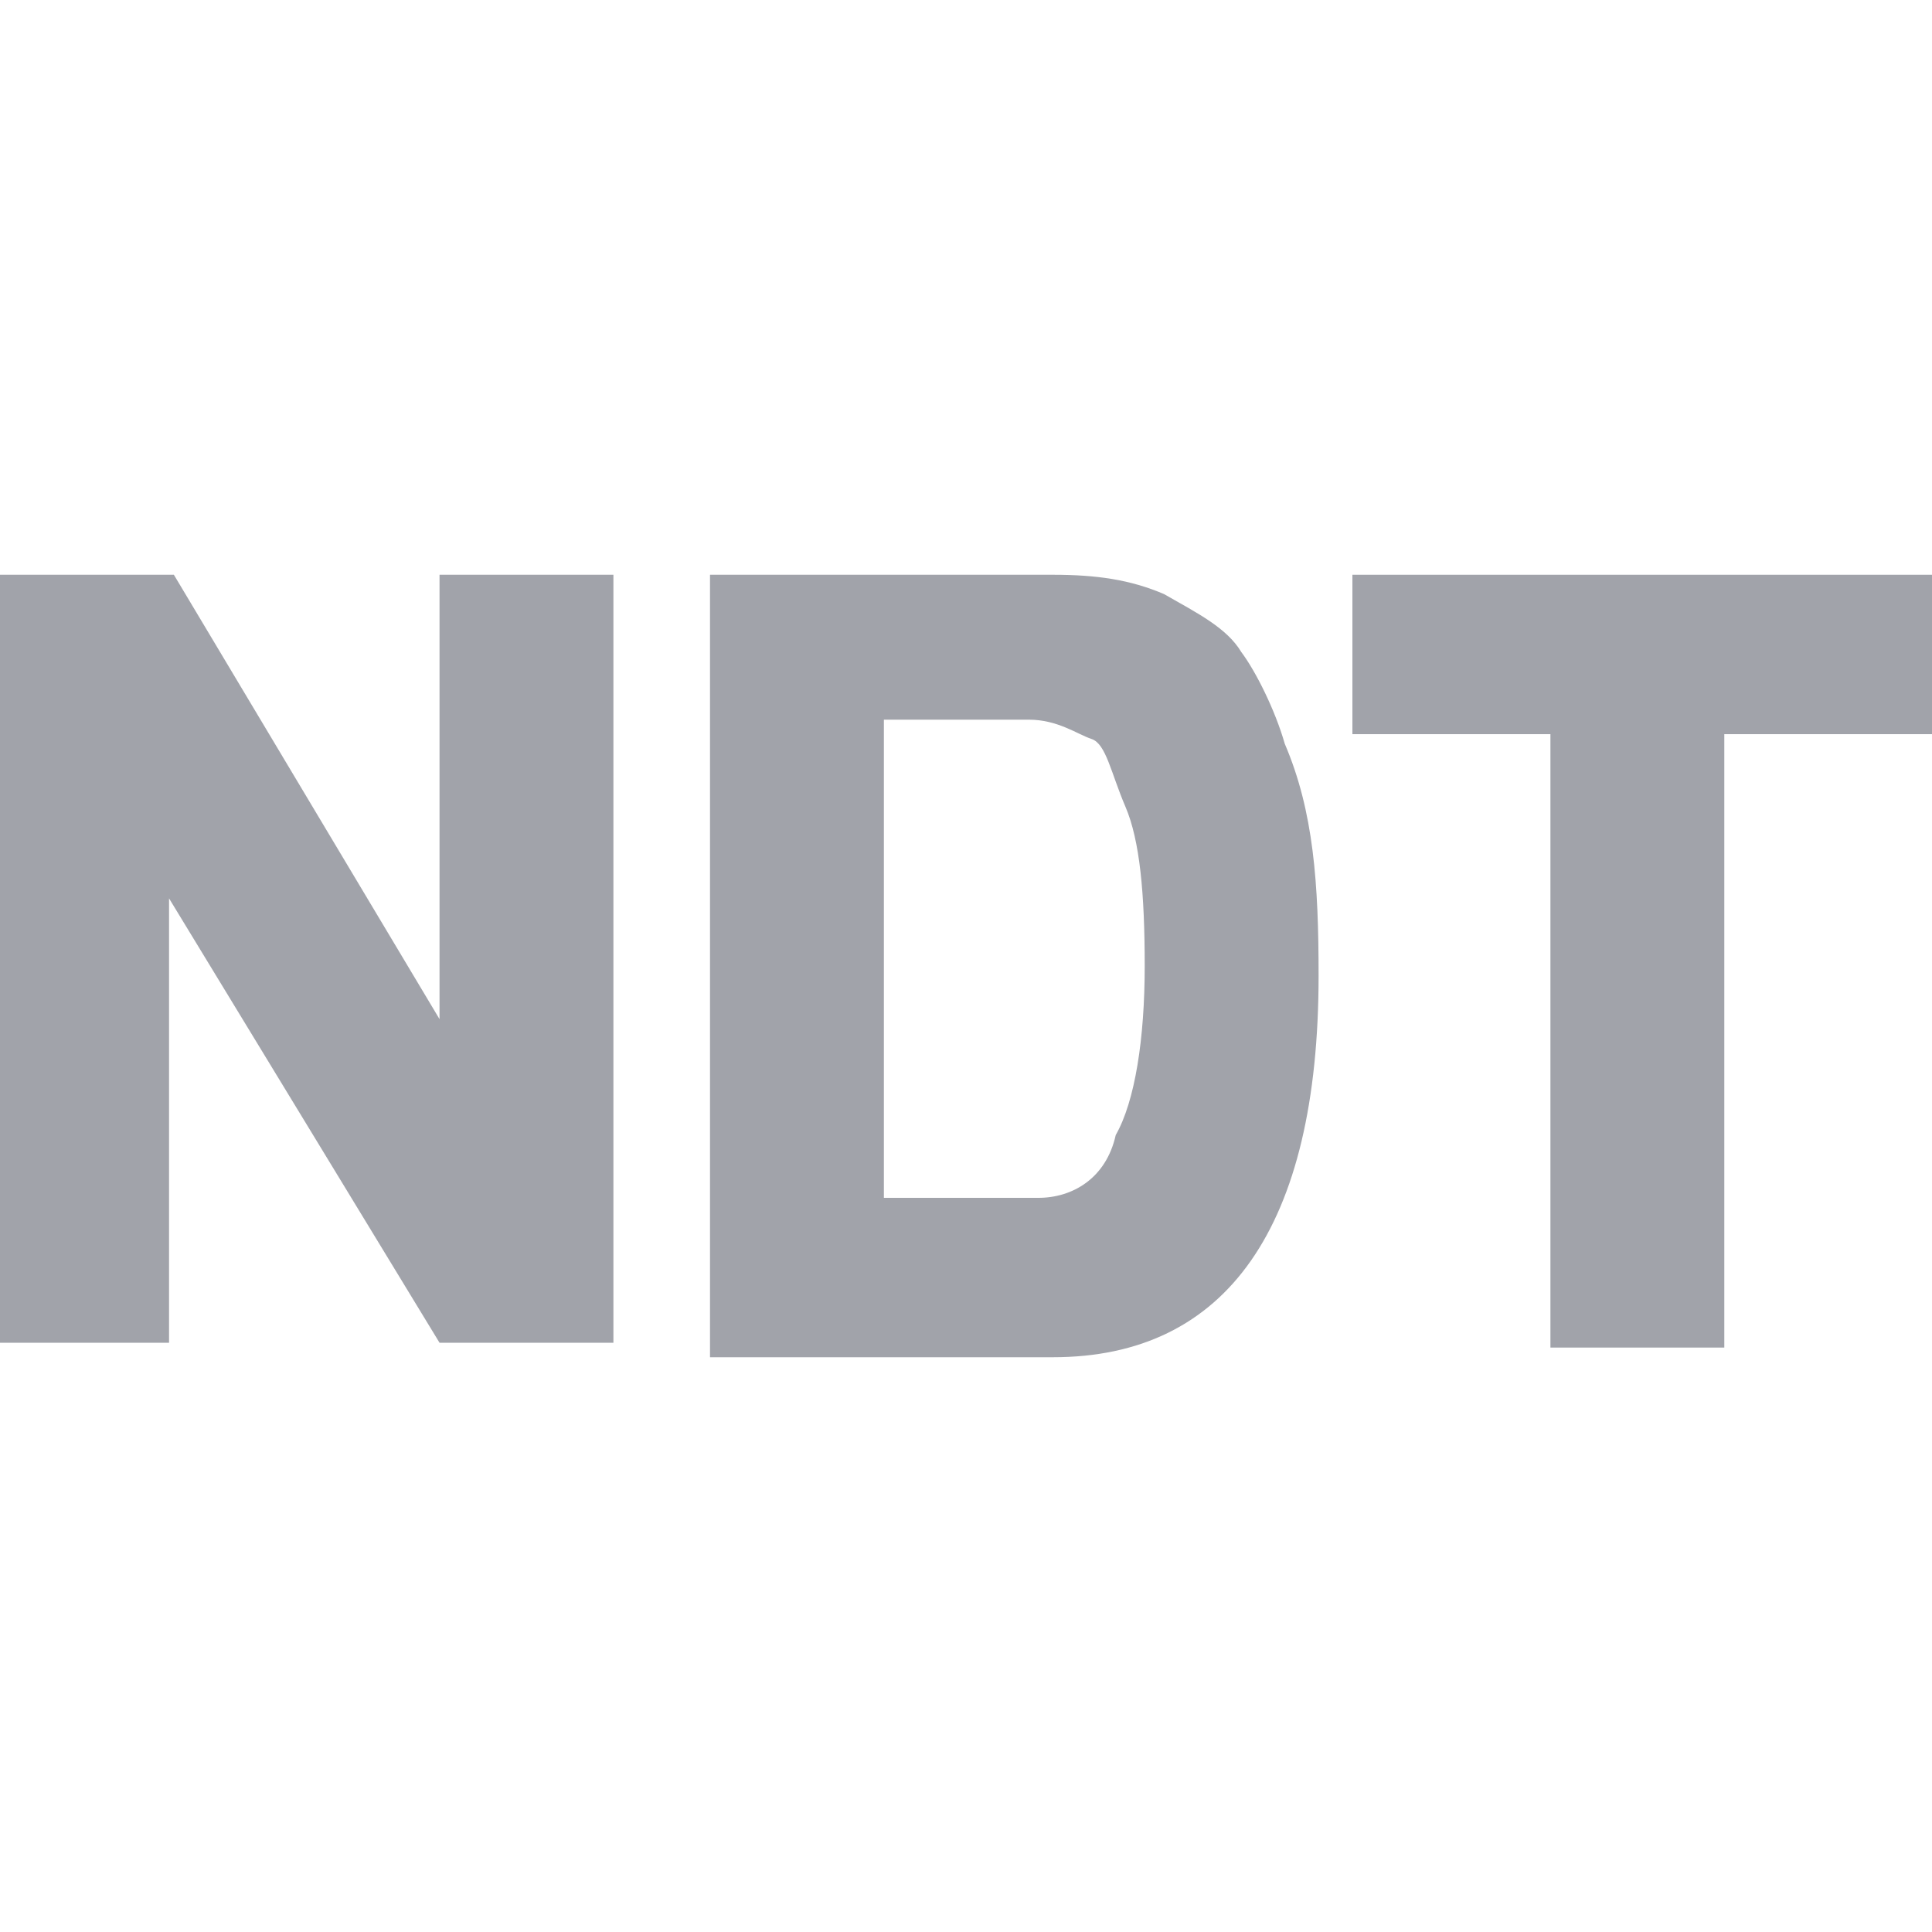 <?xml version="1.0" encoding="utf-8"?>
<!-- Generator: Adobe Illustrator 24.0.1, SVG Export Plug-In . SVG Version: 6.00 Build 0)  -->
<svg version="1.1" id="Layer_1" xmlns="http://www.w3.org/2000/svg" xmlns:xlink="http://www.w3.org/1999/xlink" x="0px" y="0px"
	 width="40px" height="40px" viewBox="0 0 40 40" style="enable-background:new 0 0 40 40;" xml:space="preserve">
<style type="text/css">
	.st0{fill:#A1A3AA;}
</style>
<g>
	<path class="st0" d="M0,27.8V11.9h3.6l5.5,9.2v-9.2h3.6v15.9H9.1l-5.6-9.2v9.2H0z"/>
	<path class="st0" d="M14.7,27.8V11.9h7.1c0.9,0,1.6,0.1,2.3,0.4c0.7,0.4,1.3,0.7,1.6,1.2c0.3,0.4,0.7,1.2,0.9,1.9
		c0.6,1.4,0.7,2.9,0.7,4.8c0,5.2-1.9,7.9-5.5,7.9h-7.1V27.8z M18.3,24.8h3.2c0.7,0,1.4-0.4,1.6-1.3c0.4-0.7,0.6-2,0.6-3.5
		s-0.1-2.6-0.4-3.3s-0.4-1.3-0.7-1.4c-0.3-0.1-0.7-0.4-1.3-0.4h-3v10H18.3z"/>
	<path class="st0" d="M28,15.2v-3.3h12v3.3h-4.3v12.7h-3.6V15.2H28z"/>
</g>
</svg>
